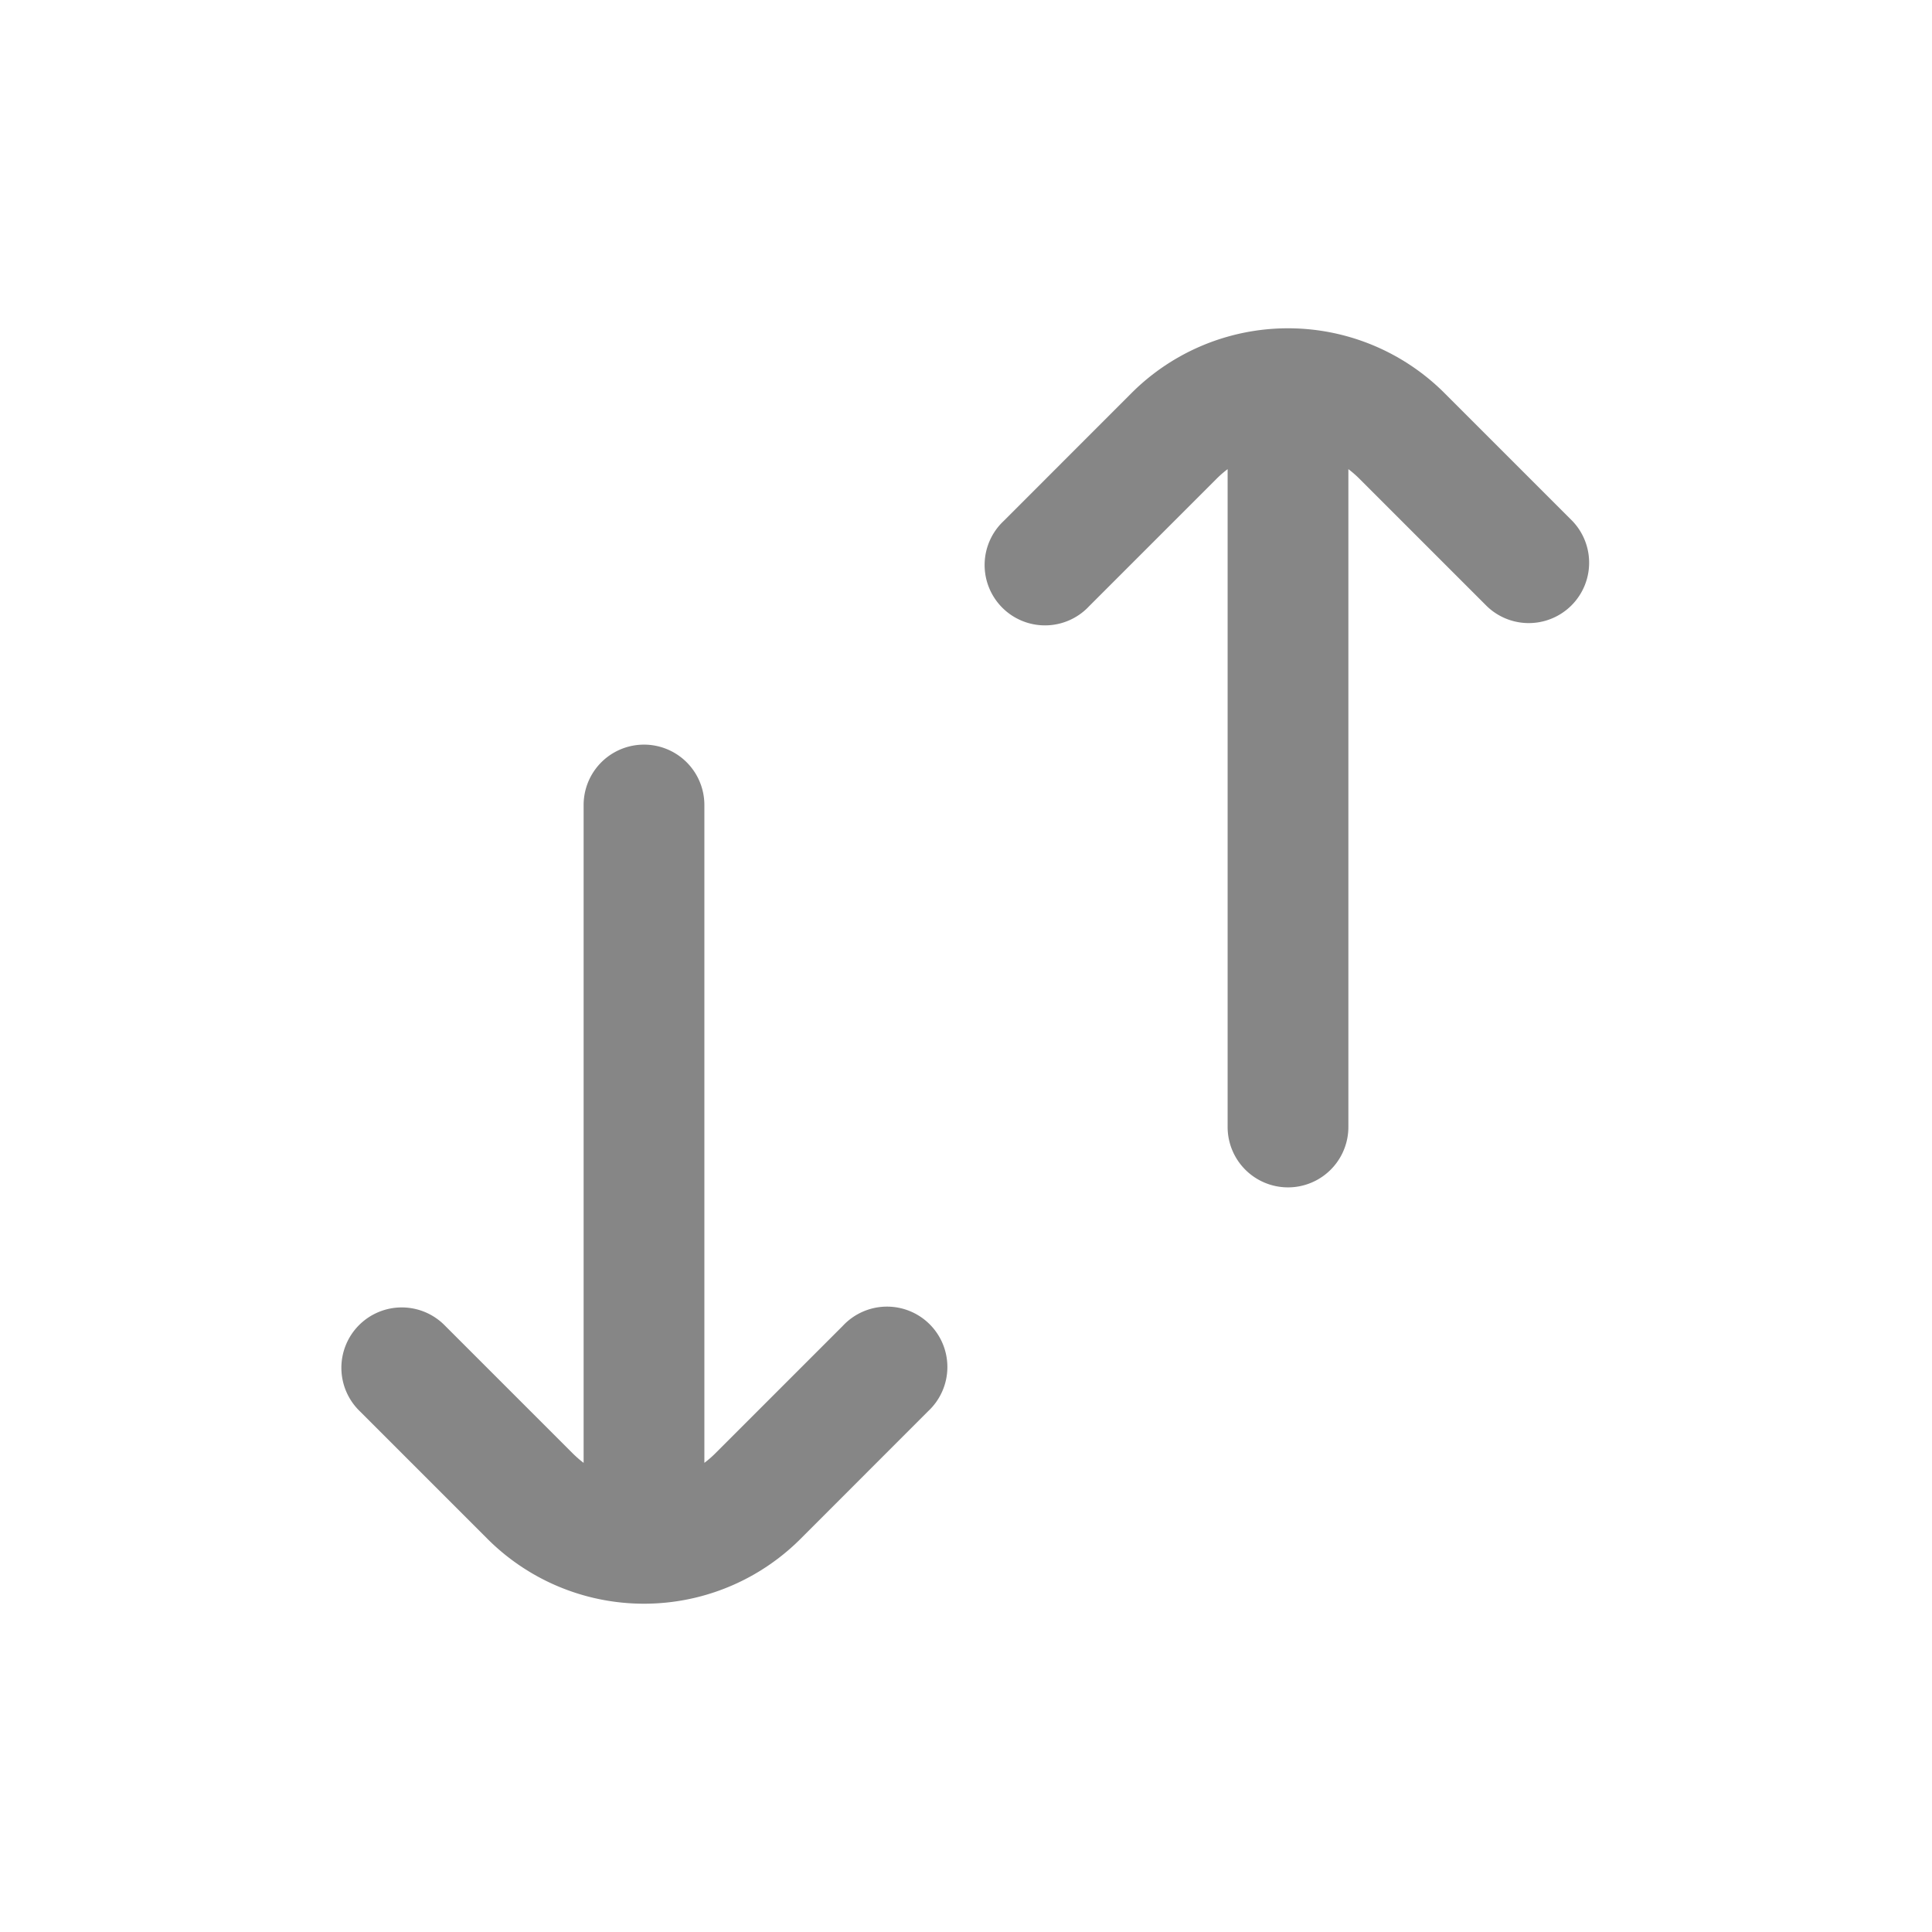 <svg width="24" height="24" fill="none" xmlns="http://www.w3.org/2000/svg">
    <path fill-rule="evenodd" clip-rule="evenodd" d="M8.75 18.172a1.27 1.27 0 0 0 .134-.116l1.586-1.586a.75.75 0 1 1 1.06 1.06l-1.585 1.586a2.75 2.75 0 0 1-3.89 0L4.47 17.531a.75.75 0 1 1 1.06-1.061l1.586 1.586c.043.042.087.081.134.116V10a.75.75 0 0 1 1.5 0v8.172ZM15.25 5.828a1.26 1.26 0 0 0-.134.116L13.53 7.53a.75.75 0 1 1-1.06-1.06l1.585-1.586a2.75 2.75 0 0 1 3.89 0l1.585 1.585a.75.75 0 0 1-1.06 1.061l-1.586-1.586a1.26 1.26 0 0 0-.134-.116V14a.75.75 0 0 1-1.5 0V5.828Z" fill="#868686"/>
</svg>
